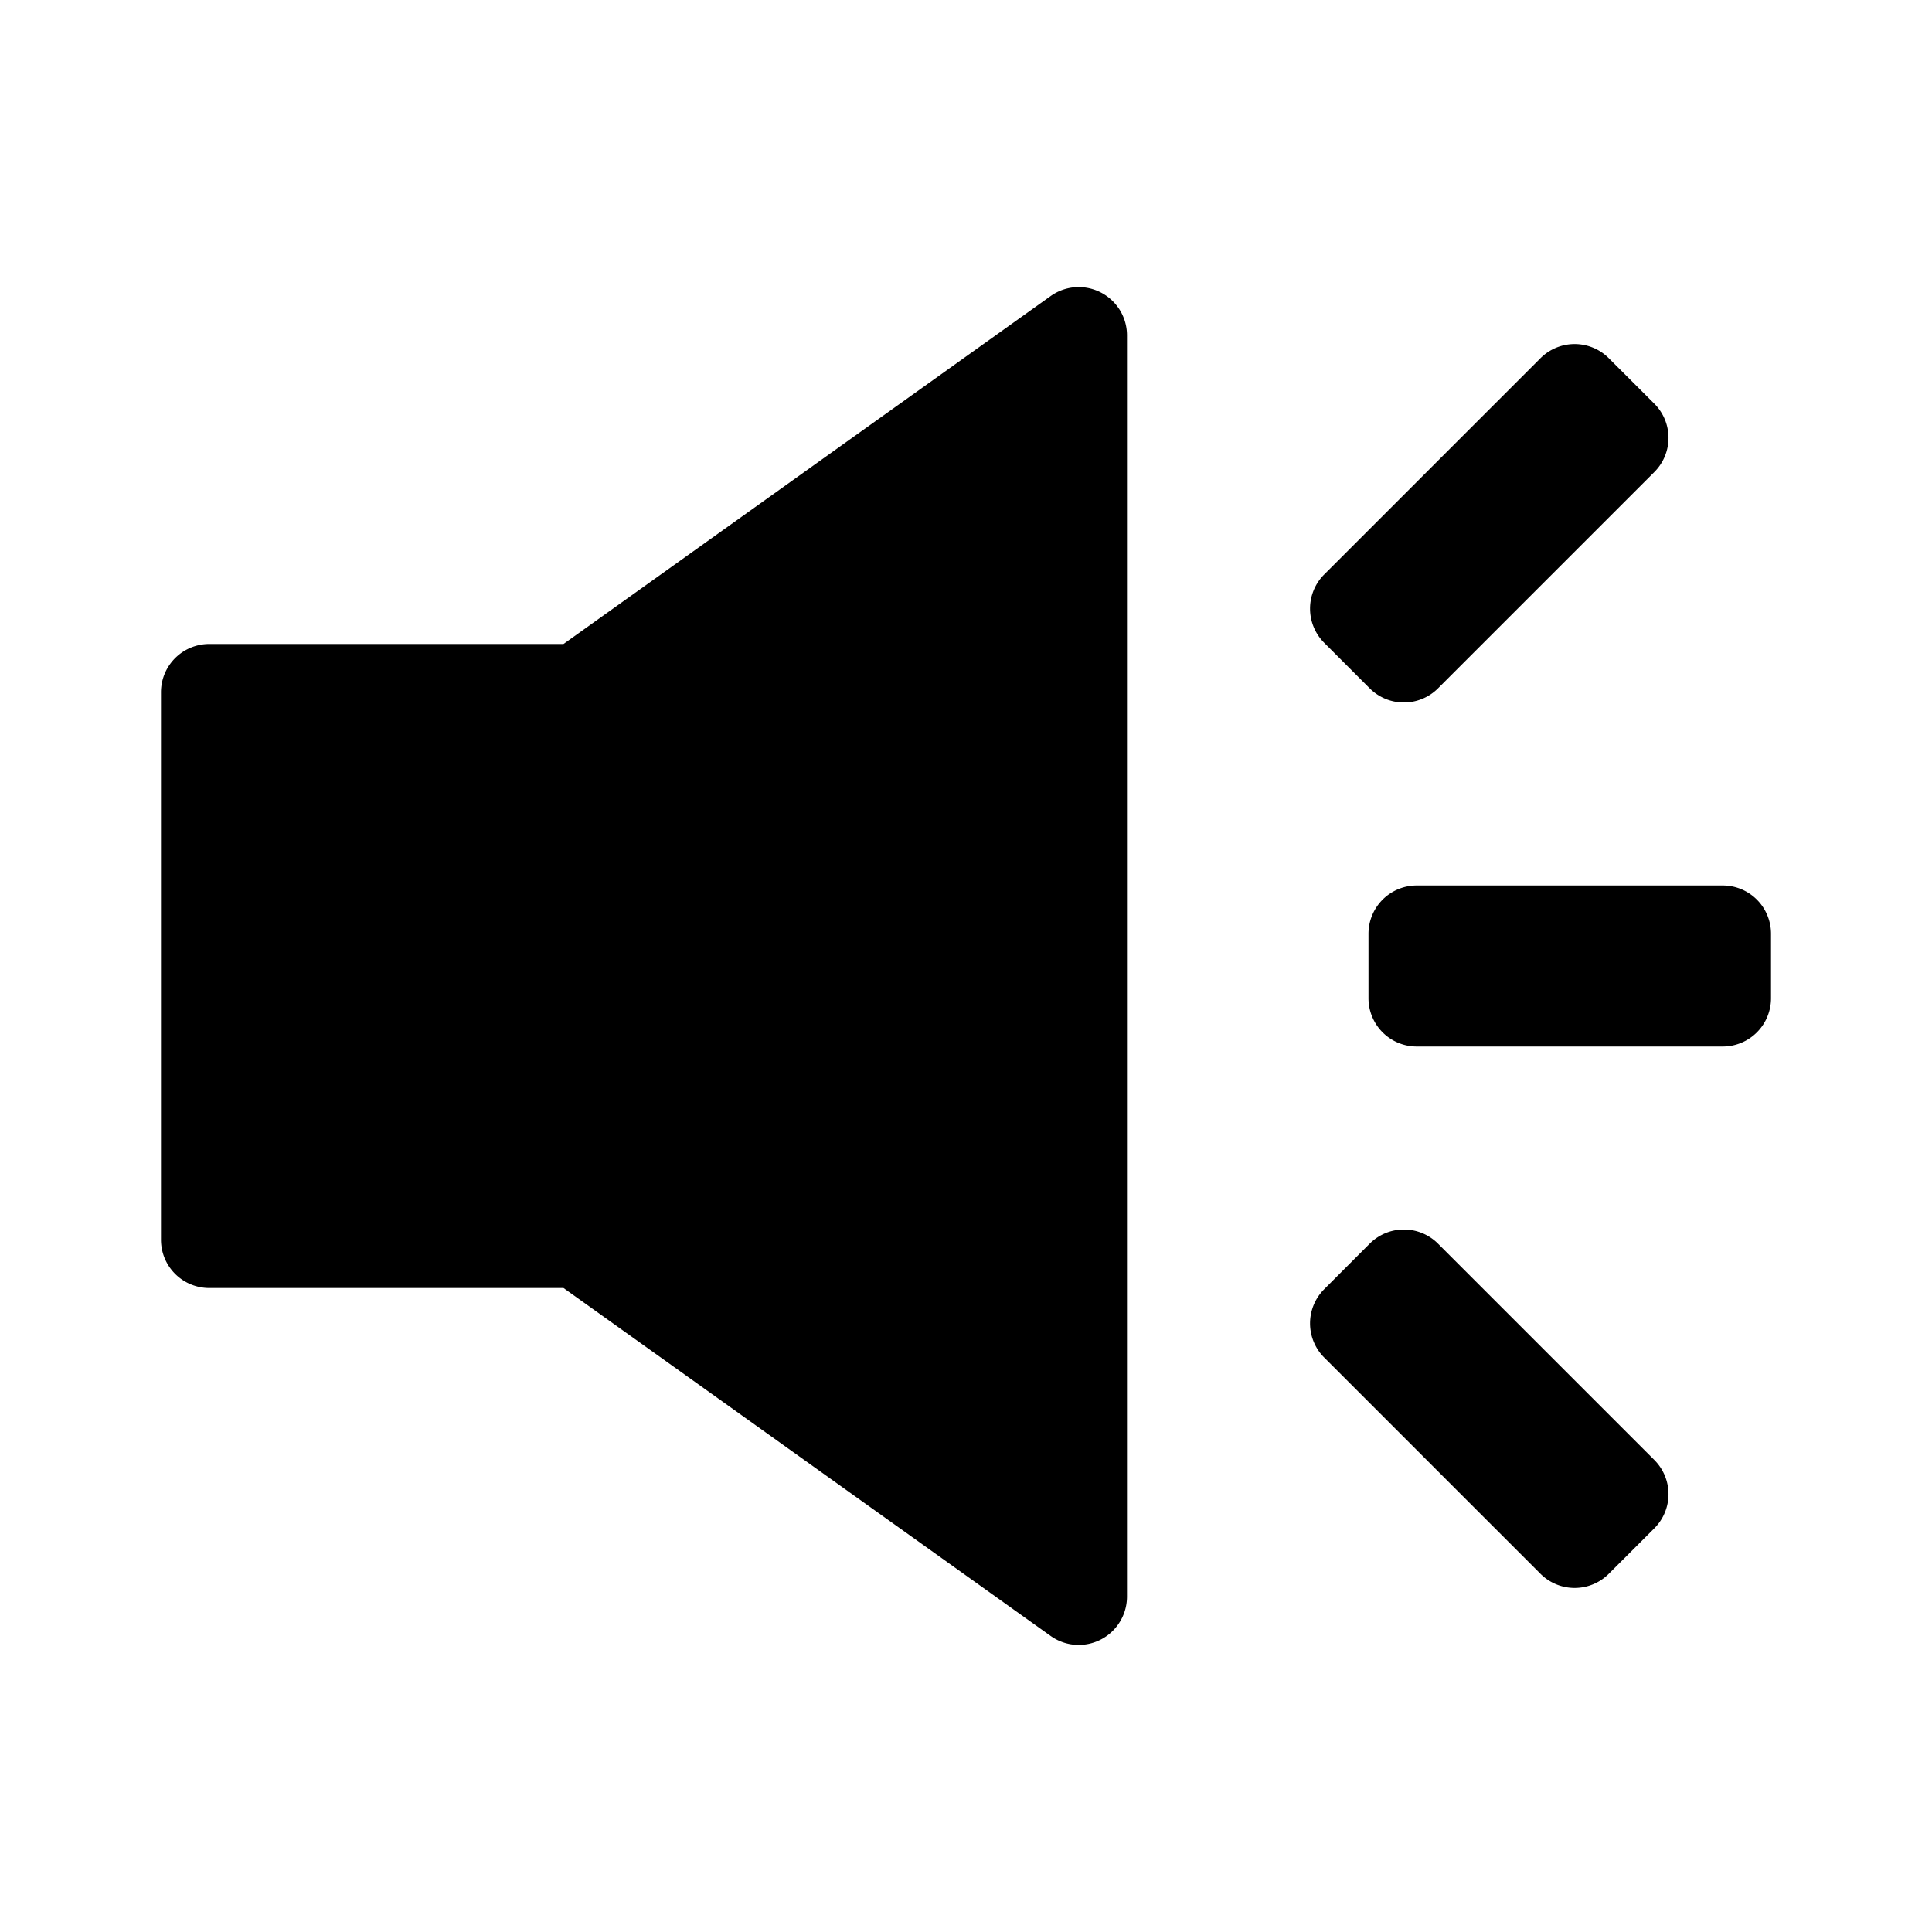 <?xml version="1.0" standalone="no"?><!DOCTYPE svg PUBLIC "-//W3C//DTD SVG 1.1//EN" "http://www.w3.org/Graphics/SVG/1.1/DTD/svg11.dtd"><svg t="1609137322857" class="icon" viewBox="0 0 1024 1024" version="1.1" xmlns="http://www.w3.org/2000/svg" p-id="9803" xmlns:xlink="http://www.w3.org/1999/xlink" width="200" height="200"><defs><style type="text/css"></style></defs><path d="M592.563 162.867a25.6 25.6 0 0 1 4.762 14.874v668.518a25.6 25.6 0 0 1-40.448 20.838l-258.202-184.422H110.925a25.6 25.6 0 0 1-25.6-25.6V366.925a25.6 25.6 0 0 1 25.6-25.6h187.75L556.851 156.928a25.6 25.6 0 0 1 35.712 5.965z m169.626 496.307l114.637 114.637a25.6 25.6 0 0 1 0 36.224l-24.141 24.115a25.6 25.6 0 0 1-36.198 0l-114.637-114.637a25.6 25.6 0 0 1 0-36.198l24.115-24.141a25.6 25.6 0 0 1 36.224 0z m150.886-189.85a25.6 25.6 0 0 1 25.6 25.6v34.15a25.6 25.6 0 0 1-25.6 25.6h-162.15a25.6 25.6 0 0 1-25.6-25.6v-34.15a25.6 25.6 0 0 1 25.6-25.6h162.15zM852.685 189.85l24.141 24.115a25.6 25.6 0 0 1 0 36.224l-114.637 114.637a25.6 25.6 0 0 1-36.224 0l-24.115-24.141a25.6 25.6 0 0 1 0-36.198l114.637-114.637a25.6 25.6 0 0 1 36.198 0z" p-id="9804"></path></svg>